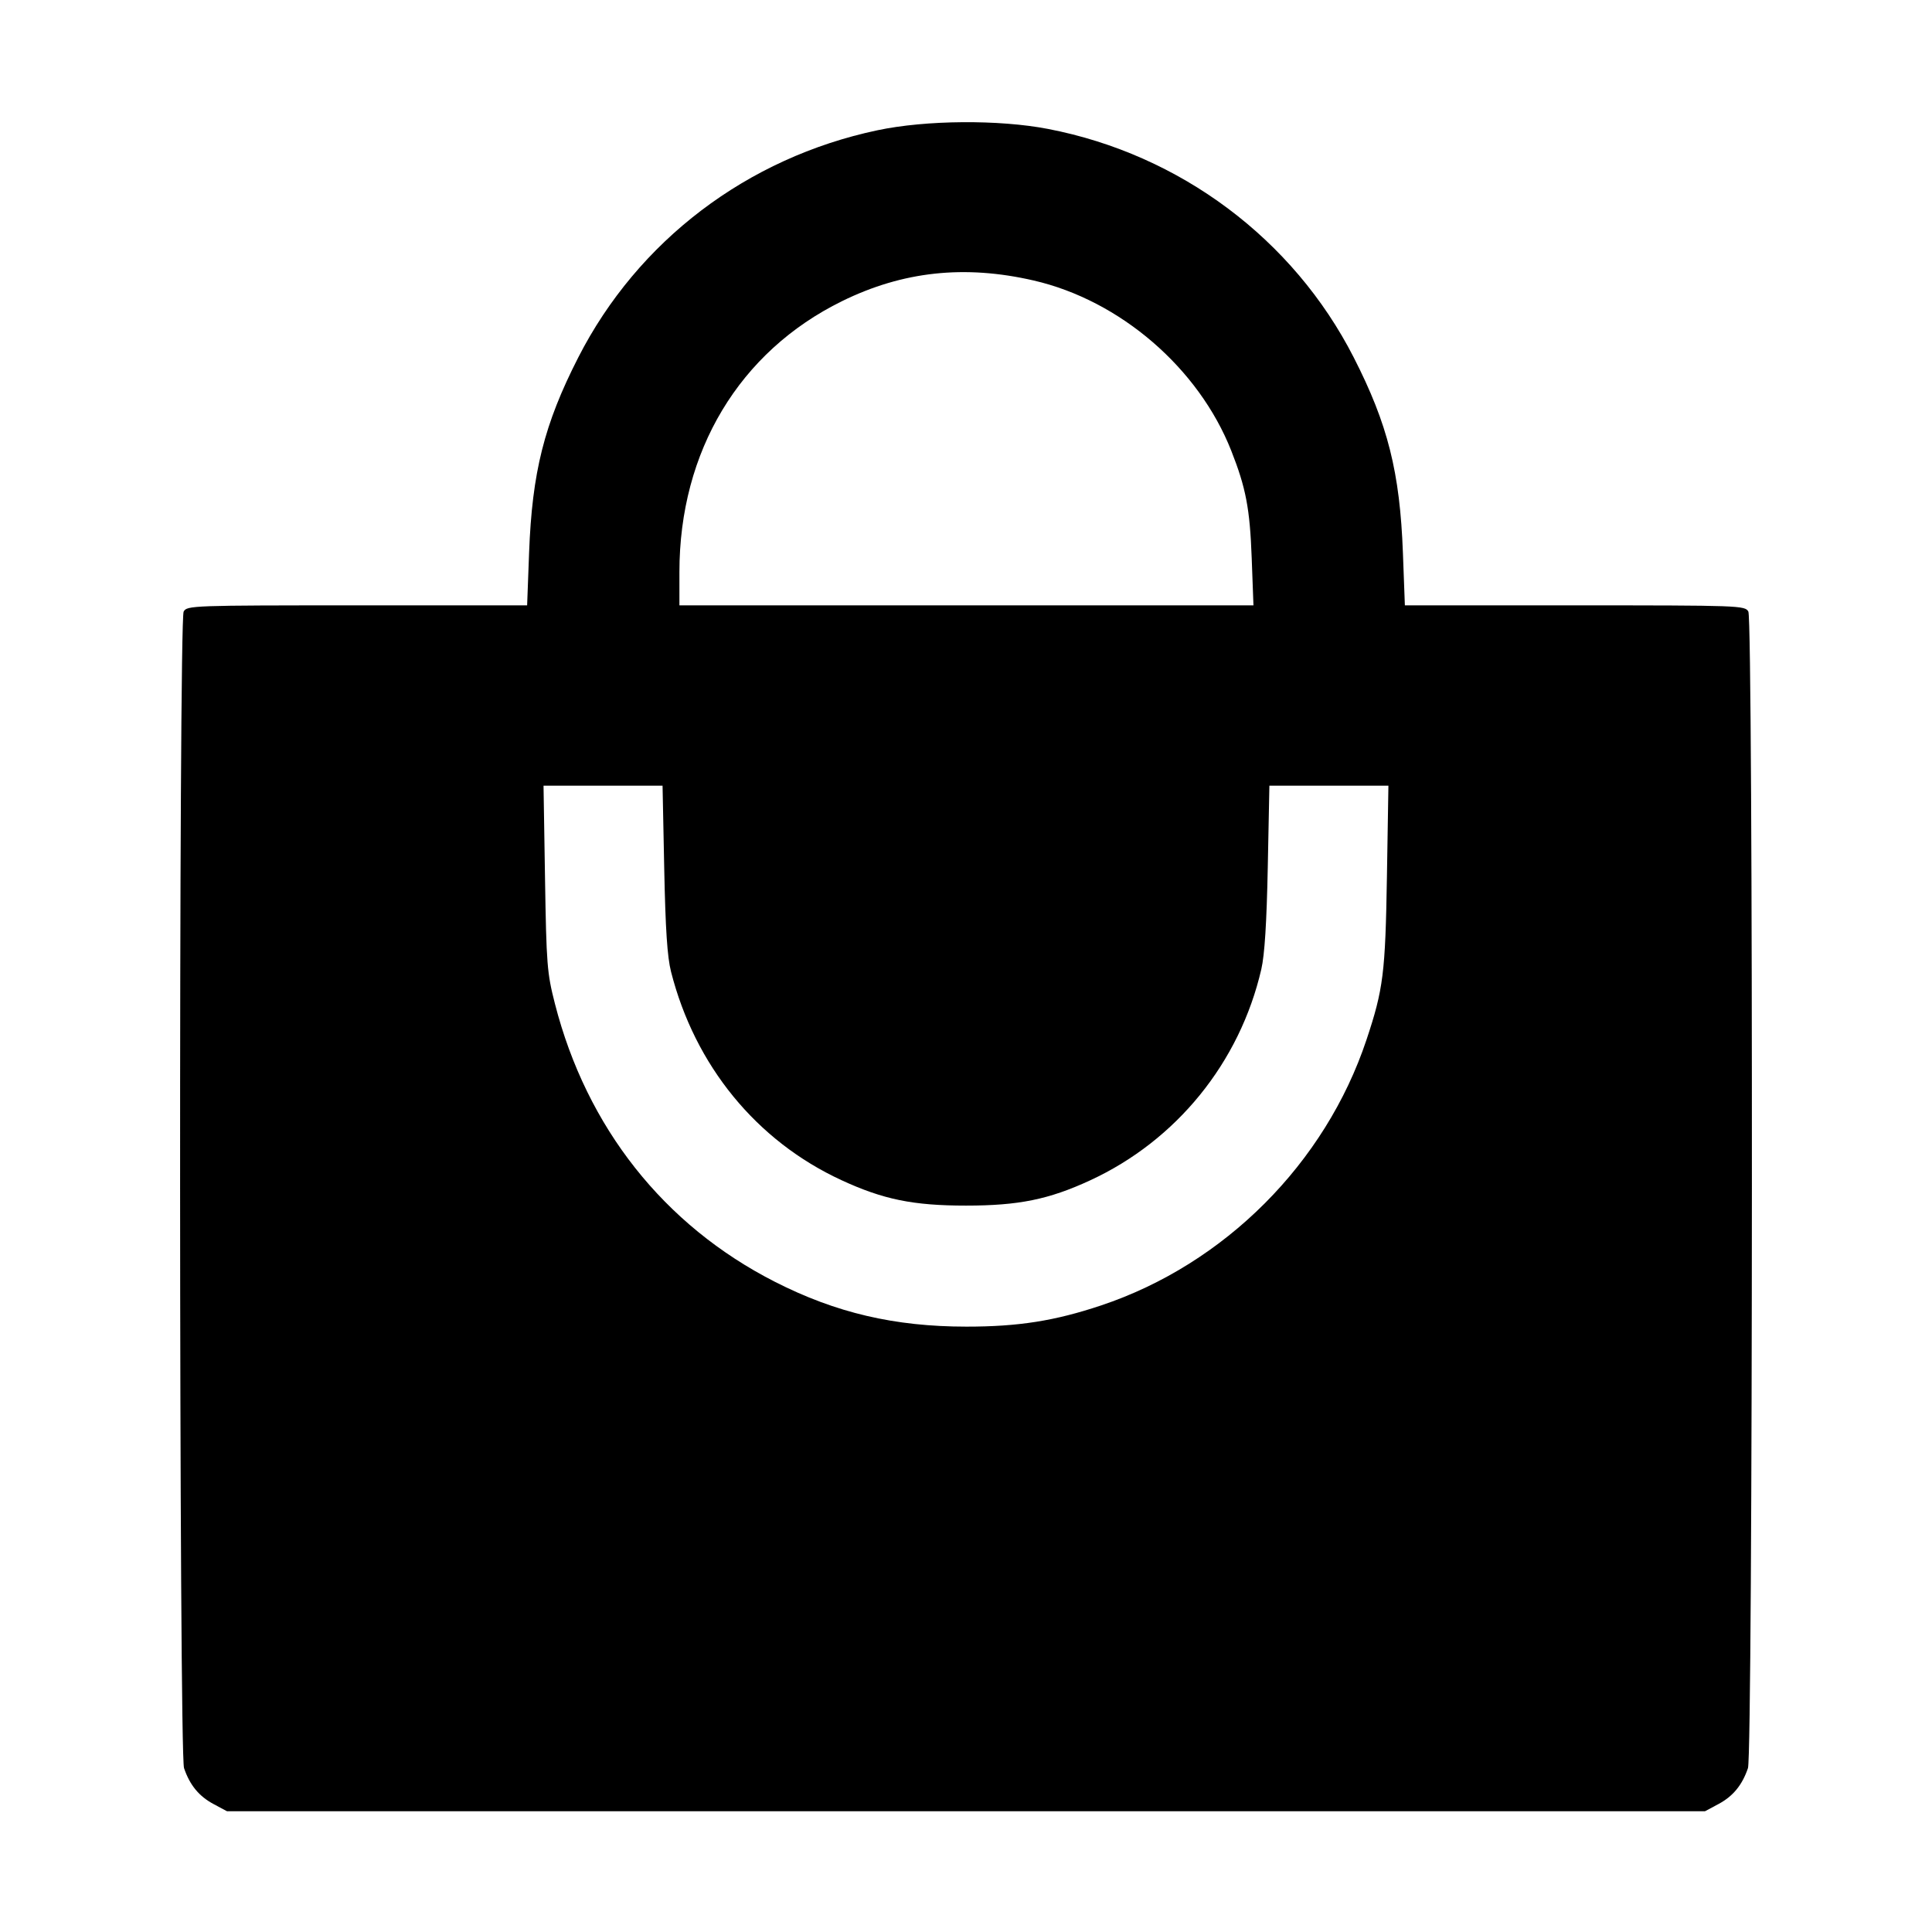 <svg xmlns="http://www.w3.org/2000/svg" viewBox="0 0 512 512"><path d="M232.533 34.522 C 197.990 41.821,169.044 63.800,153.250 94.720 C 144.208 112.422,141.009 125.140,140.211 146.560 L 139.694 160.427 94.624 160.427 C 50.937 160.427,49.526 160.477,48.670 162.077 C 47.349 164.546,47.447 464.664,48.771 468.566 C 50.298 473.068,52.729 476.027,56.605 478.099 L 60.160 480.000 256.000 480.000 L 451.840 480.000 455.395 478.099 C 459.271 476.027,461.702 473.068,463.229 468.566 C 464.553 464.664,464.651 164.546,463.330 162.077 C 462.474 160.477,461.063 160.427,417.376 160.427 L 372.306 160.427 371.789 146.560 C 370.991 125.140,367.792 112.422,358.750 94.720 C 342.715 63.327,312.748 40.925,277.759 34.172 C 264.716 31.655,245.392 31.804,232.533 34.522 M273.920 74.332 C 296.847 79.610,317.654 97.538,326.304 119.467 C 330.182 129.299,331.228 134.783,331.712 147.840 L 332.179 160.427 256.116 160.427 L 180.053 160.427 180.053 151.578 C 180.053 119.611,195.918 93.189,223.147 79.808 C 239.259 71.890,255.641 70.123,273.920 74.332 M176.027 230.187 C 176.350 246.226,176.836 253.602,177.826 257.498 C 184.153 282.396,200.456 302.344,222.983 312.752 C 234.072 317.876,242.008 319.497,256.000 319.497 C 269.954 319.497,277.930 317.875,288.901 312.806 C 311.791 302.230,328.544 281.571,334.258 256.874 C 335.143 253.050,335.680 244.560,335.974 229.760 L 336.402 208.213 352.173 208.213 L 367.944 208.213 367.550 232.320 C 367.133 257.882,366.597 262.163,362.137 275.542 C 351.221 308.292,324.532 335.011,291.805 345.952 C 279.524 350.057,269.887 351.574,256.102 351.571 C 237.083 351.566,221.525 347.925,205.358 339.693 C 175.958 324.725,155.462 298.810,147.056 265.976 C 144.975 257.846,144.804 255.683,144.435 232.747 L 144.041 208.213 159.812 208.213 L 175.584 208.213 176.027 230.187 " stroke="none" fill="black" fill-rule="evenodd"></path></svg>